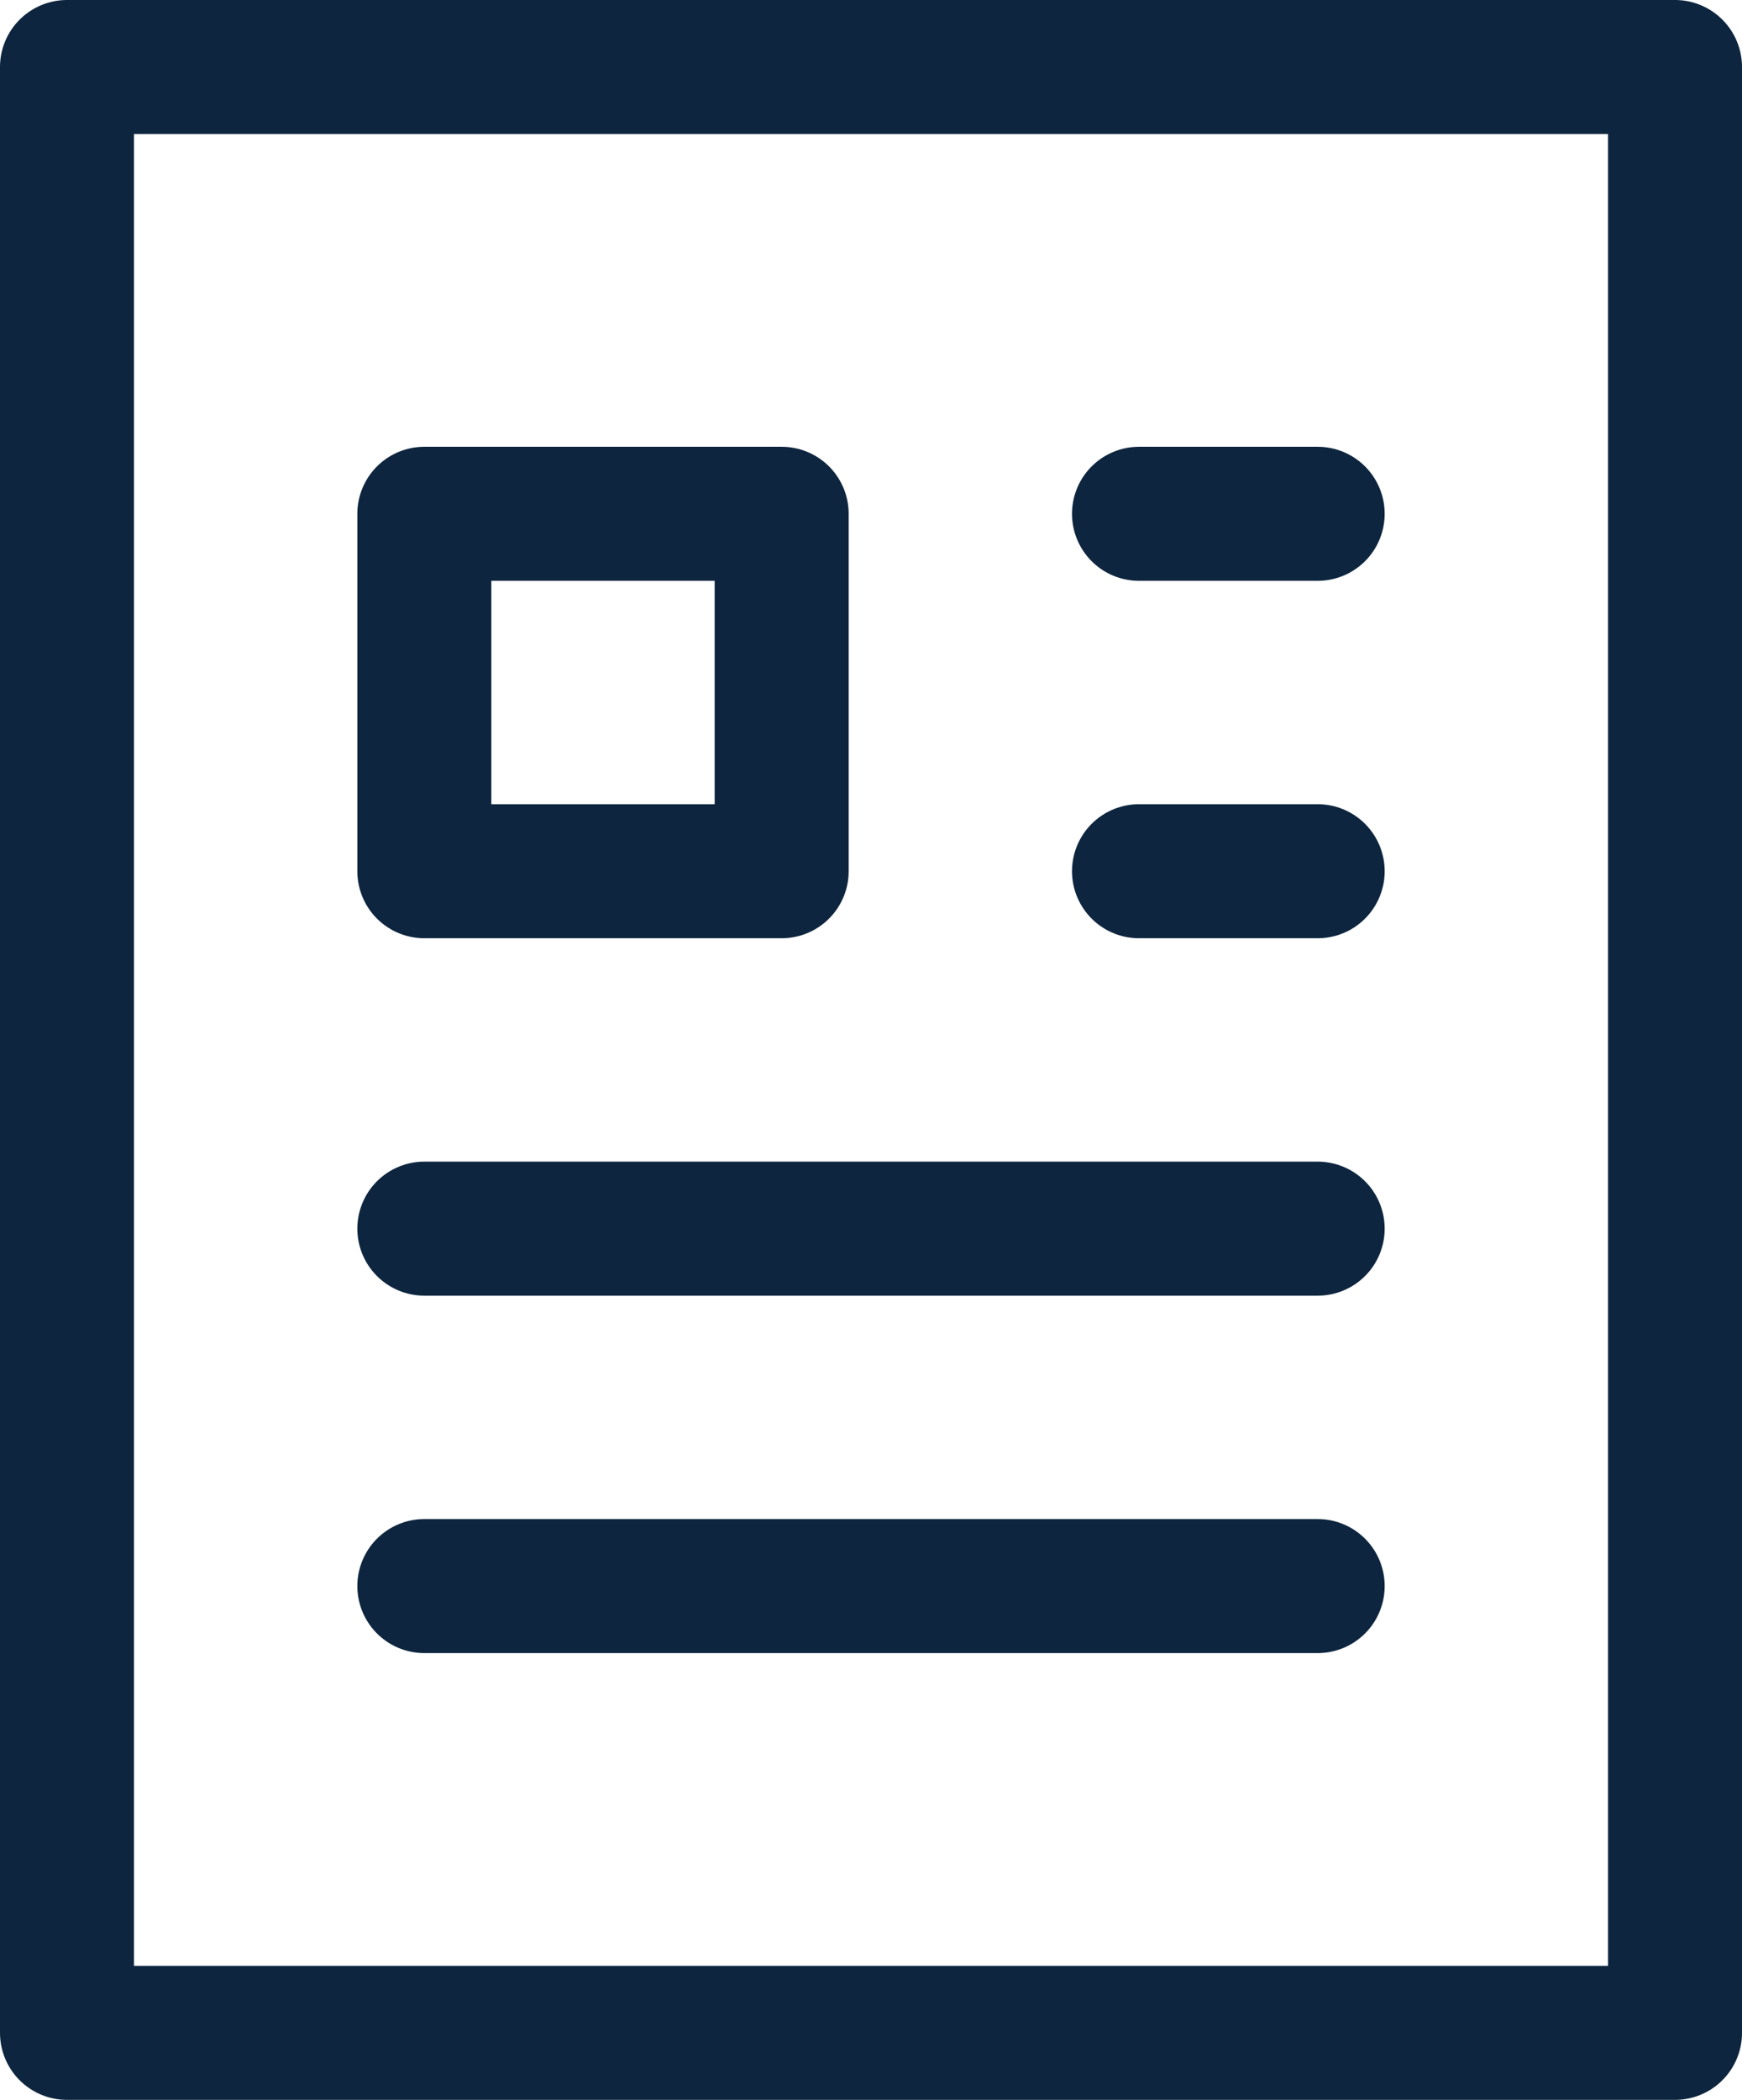 <?xml version="1.0" encoding="UTF-8"?>
<svg width="39px" height="47px" viewBox="0 0 39 47" version="1.1" xmlns="http://www.w3.org/2000/svg" xmlns:xlink="http://www.w3.org/1999/xlink">
    <!-- Generator: sketchtool 52 (66869) - http://www.bohemiancoding.com/sketch -->
    <title>1A6ACC3F-5DA7-4BE4-AA9D-DCC5EC5CCD17</title>
    <desc>Created with sketchtool.</desc>
    <g id="Вариант-3" stroke="none" stroke-width="1" fill="none" fill-rule="evenodd" stroke-linecap="round" stroke-linejoin="round">
        <g id="Гитстра_Главная_Вар4" transform="translate(-698, -2928)" stroke="#0D253E" stroke-width="3">
            <g id="Group" transform="translate(699.5, 2929.5)">
                <rect id="Rectangle-path" x="0" y="0" width="36" height="44"></rect>
                <path d="M24,10 L28,10" id="Shape"></path>
                <path d="M24,18 L28,18" id="Shape"></path>
                <path d="M8,26 L28,26" id="Shape"></path>
                <path d="M8,34 L28,34" id="Shape"></path>
                <rect id="Rectangle-path" x="8" y="10" width="8" height="8"></rect>
            </g>
        </g>
    </g>
</svg>